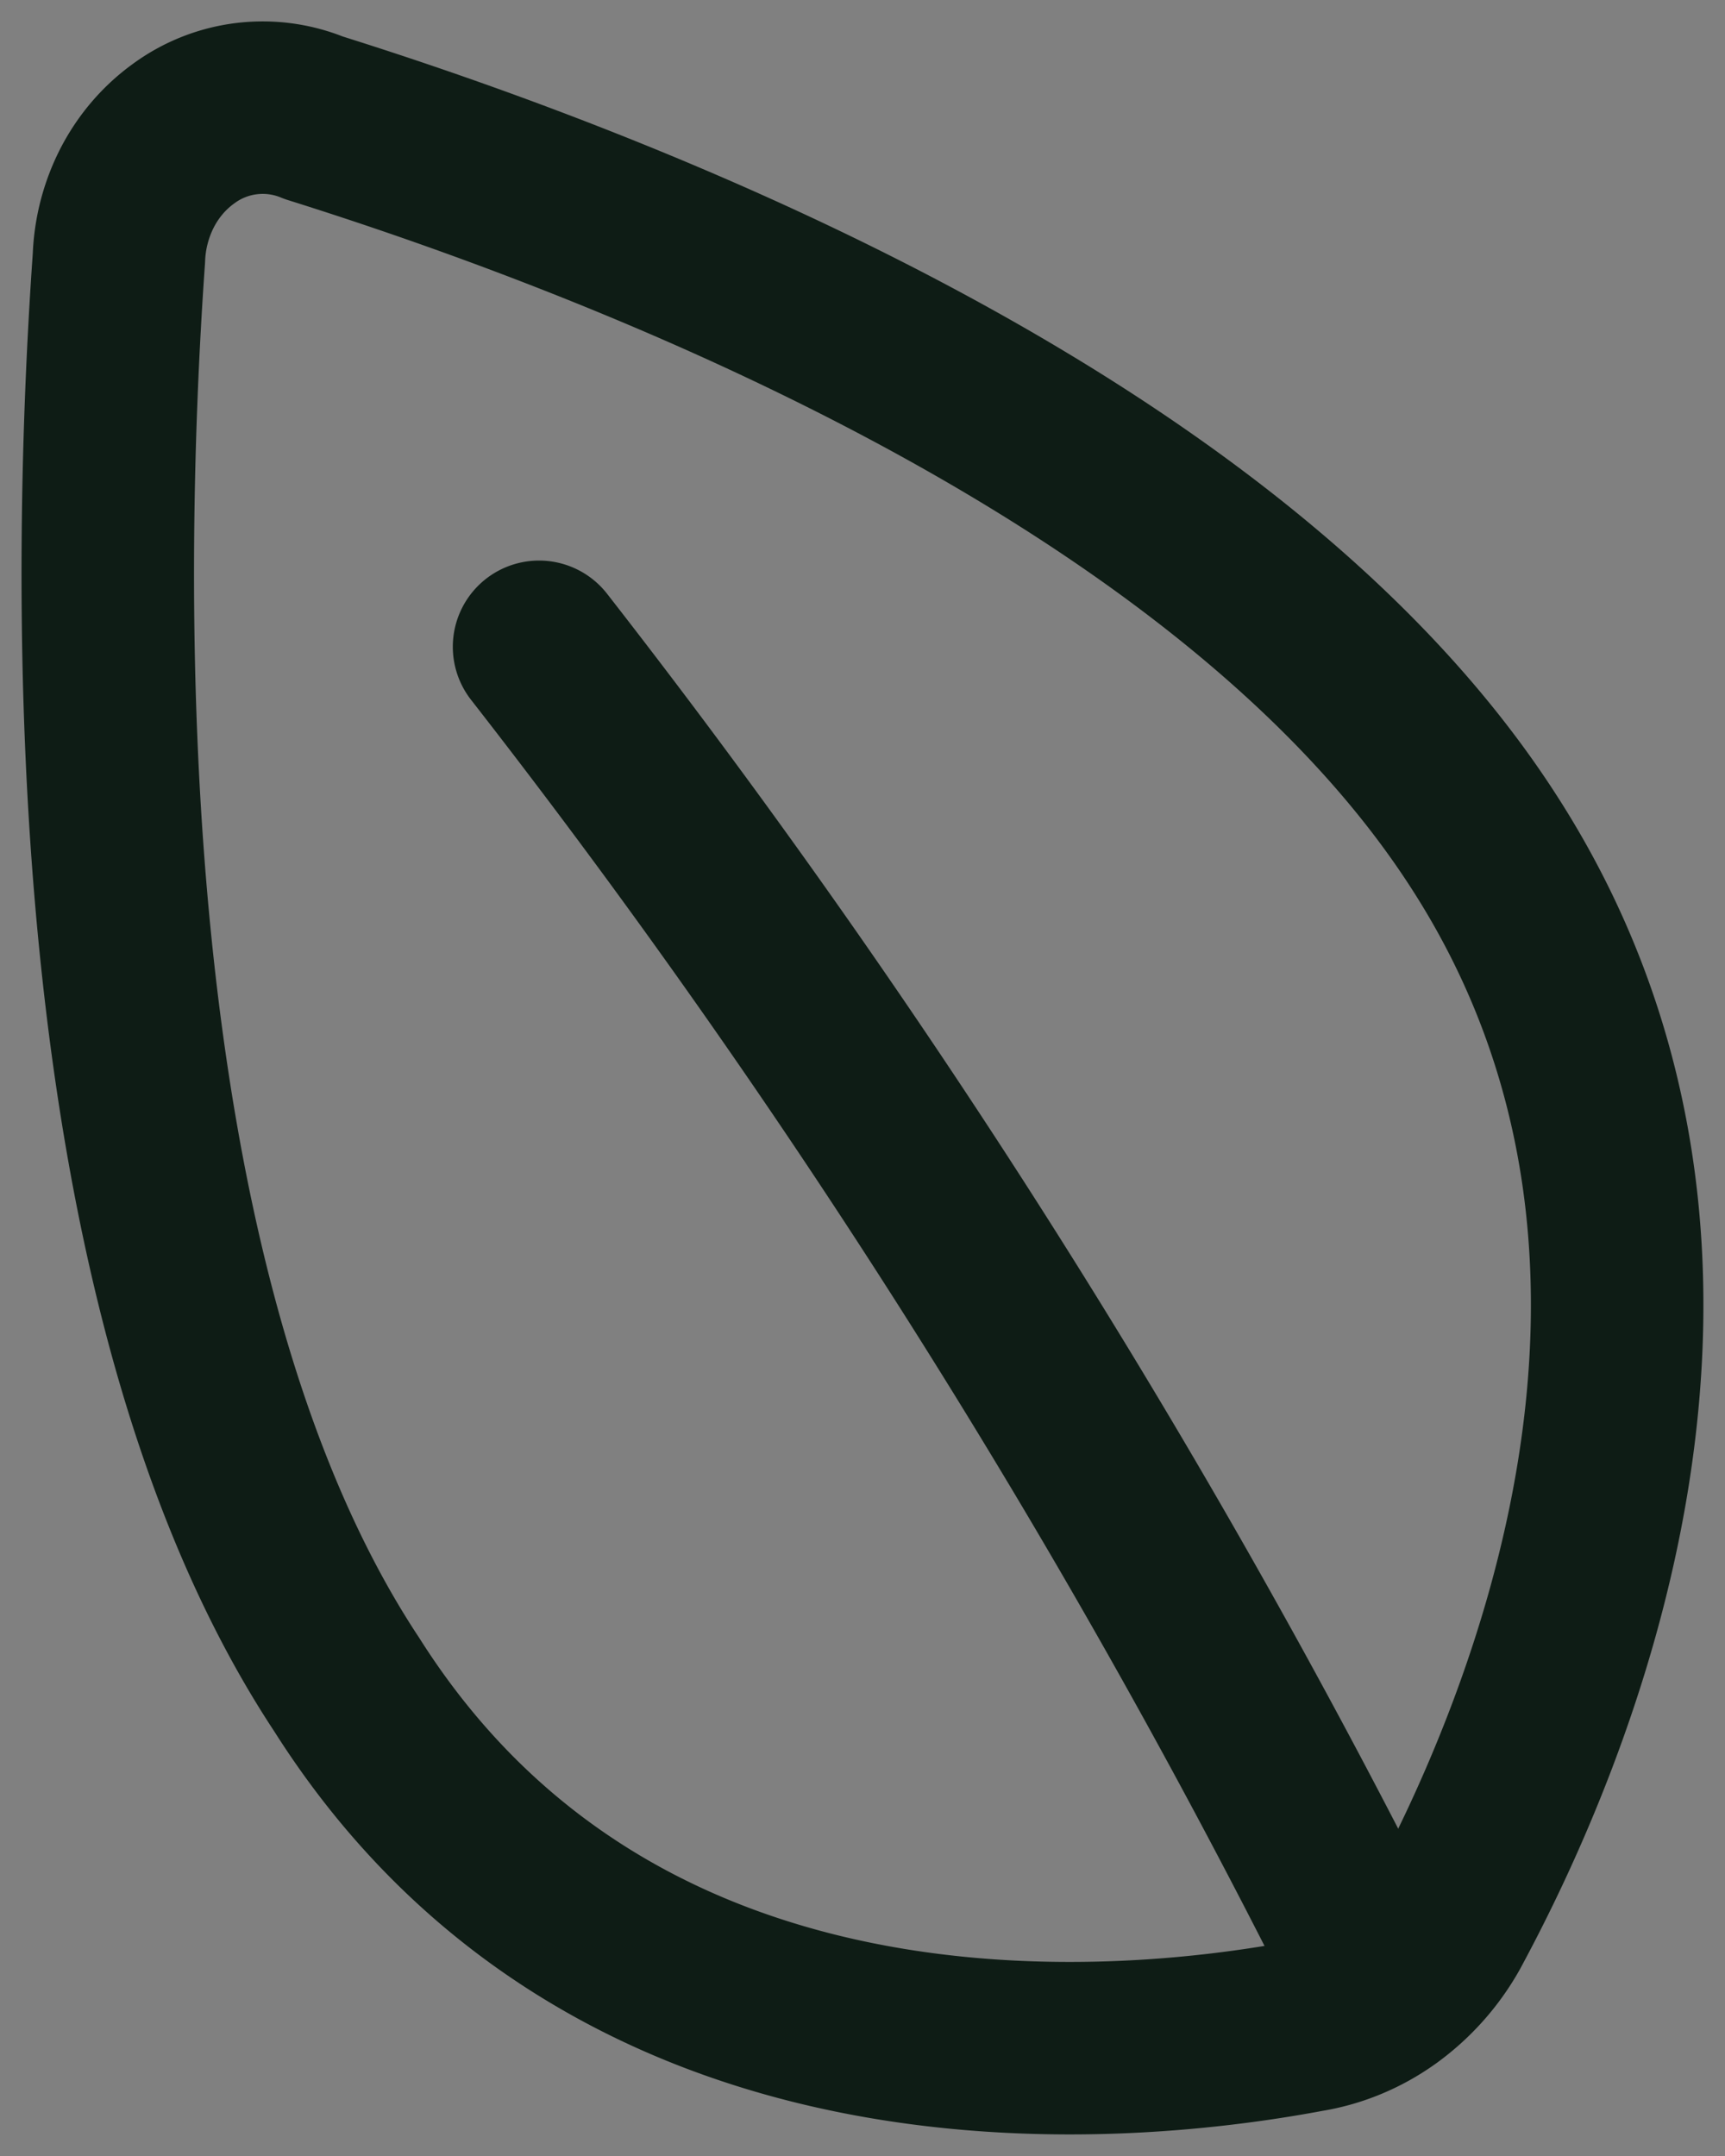 <svg width="16" height="20" fill="none" xmlns="http://www.w3.org/2000/svg"><rect width="100%" height="100%" fill="#808080" stroke="none"/><path d="M13.741 7.773c2.545 3.9.598 8.366-.344 10.109a1.902 1.902 0 0 1-.543.609c-.22.158-.469.261-.73.303-1.845.346-6.44.733-8.908-3.167C.785 11.95.886 5.477 1.103 2.393a1.55 1.55 0 0 1 .171-.654c.104-.2.25-.37.427-.498a1.238 1.238 0 0 1 1.21-.148c2.736.858 8.437 3.001 10.83 6.68Z" stroke="#0E1C15" stroke-width="1.6" stroke-linecap="round" stroke-linejoin="round"/><path d="M5 6a72.804 72.804 0 0 1 7.636 12.072Z" fill="#FDFDFD"/><path d="M5 6a72.804 72.804 0 0 1 7.636 12.072" stroke="#0E1C15" stroke-width="1.6" stroke-linecap="round" stroke-linejoin="round"/></svg>
